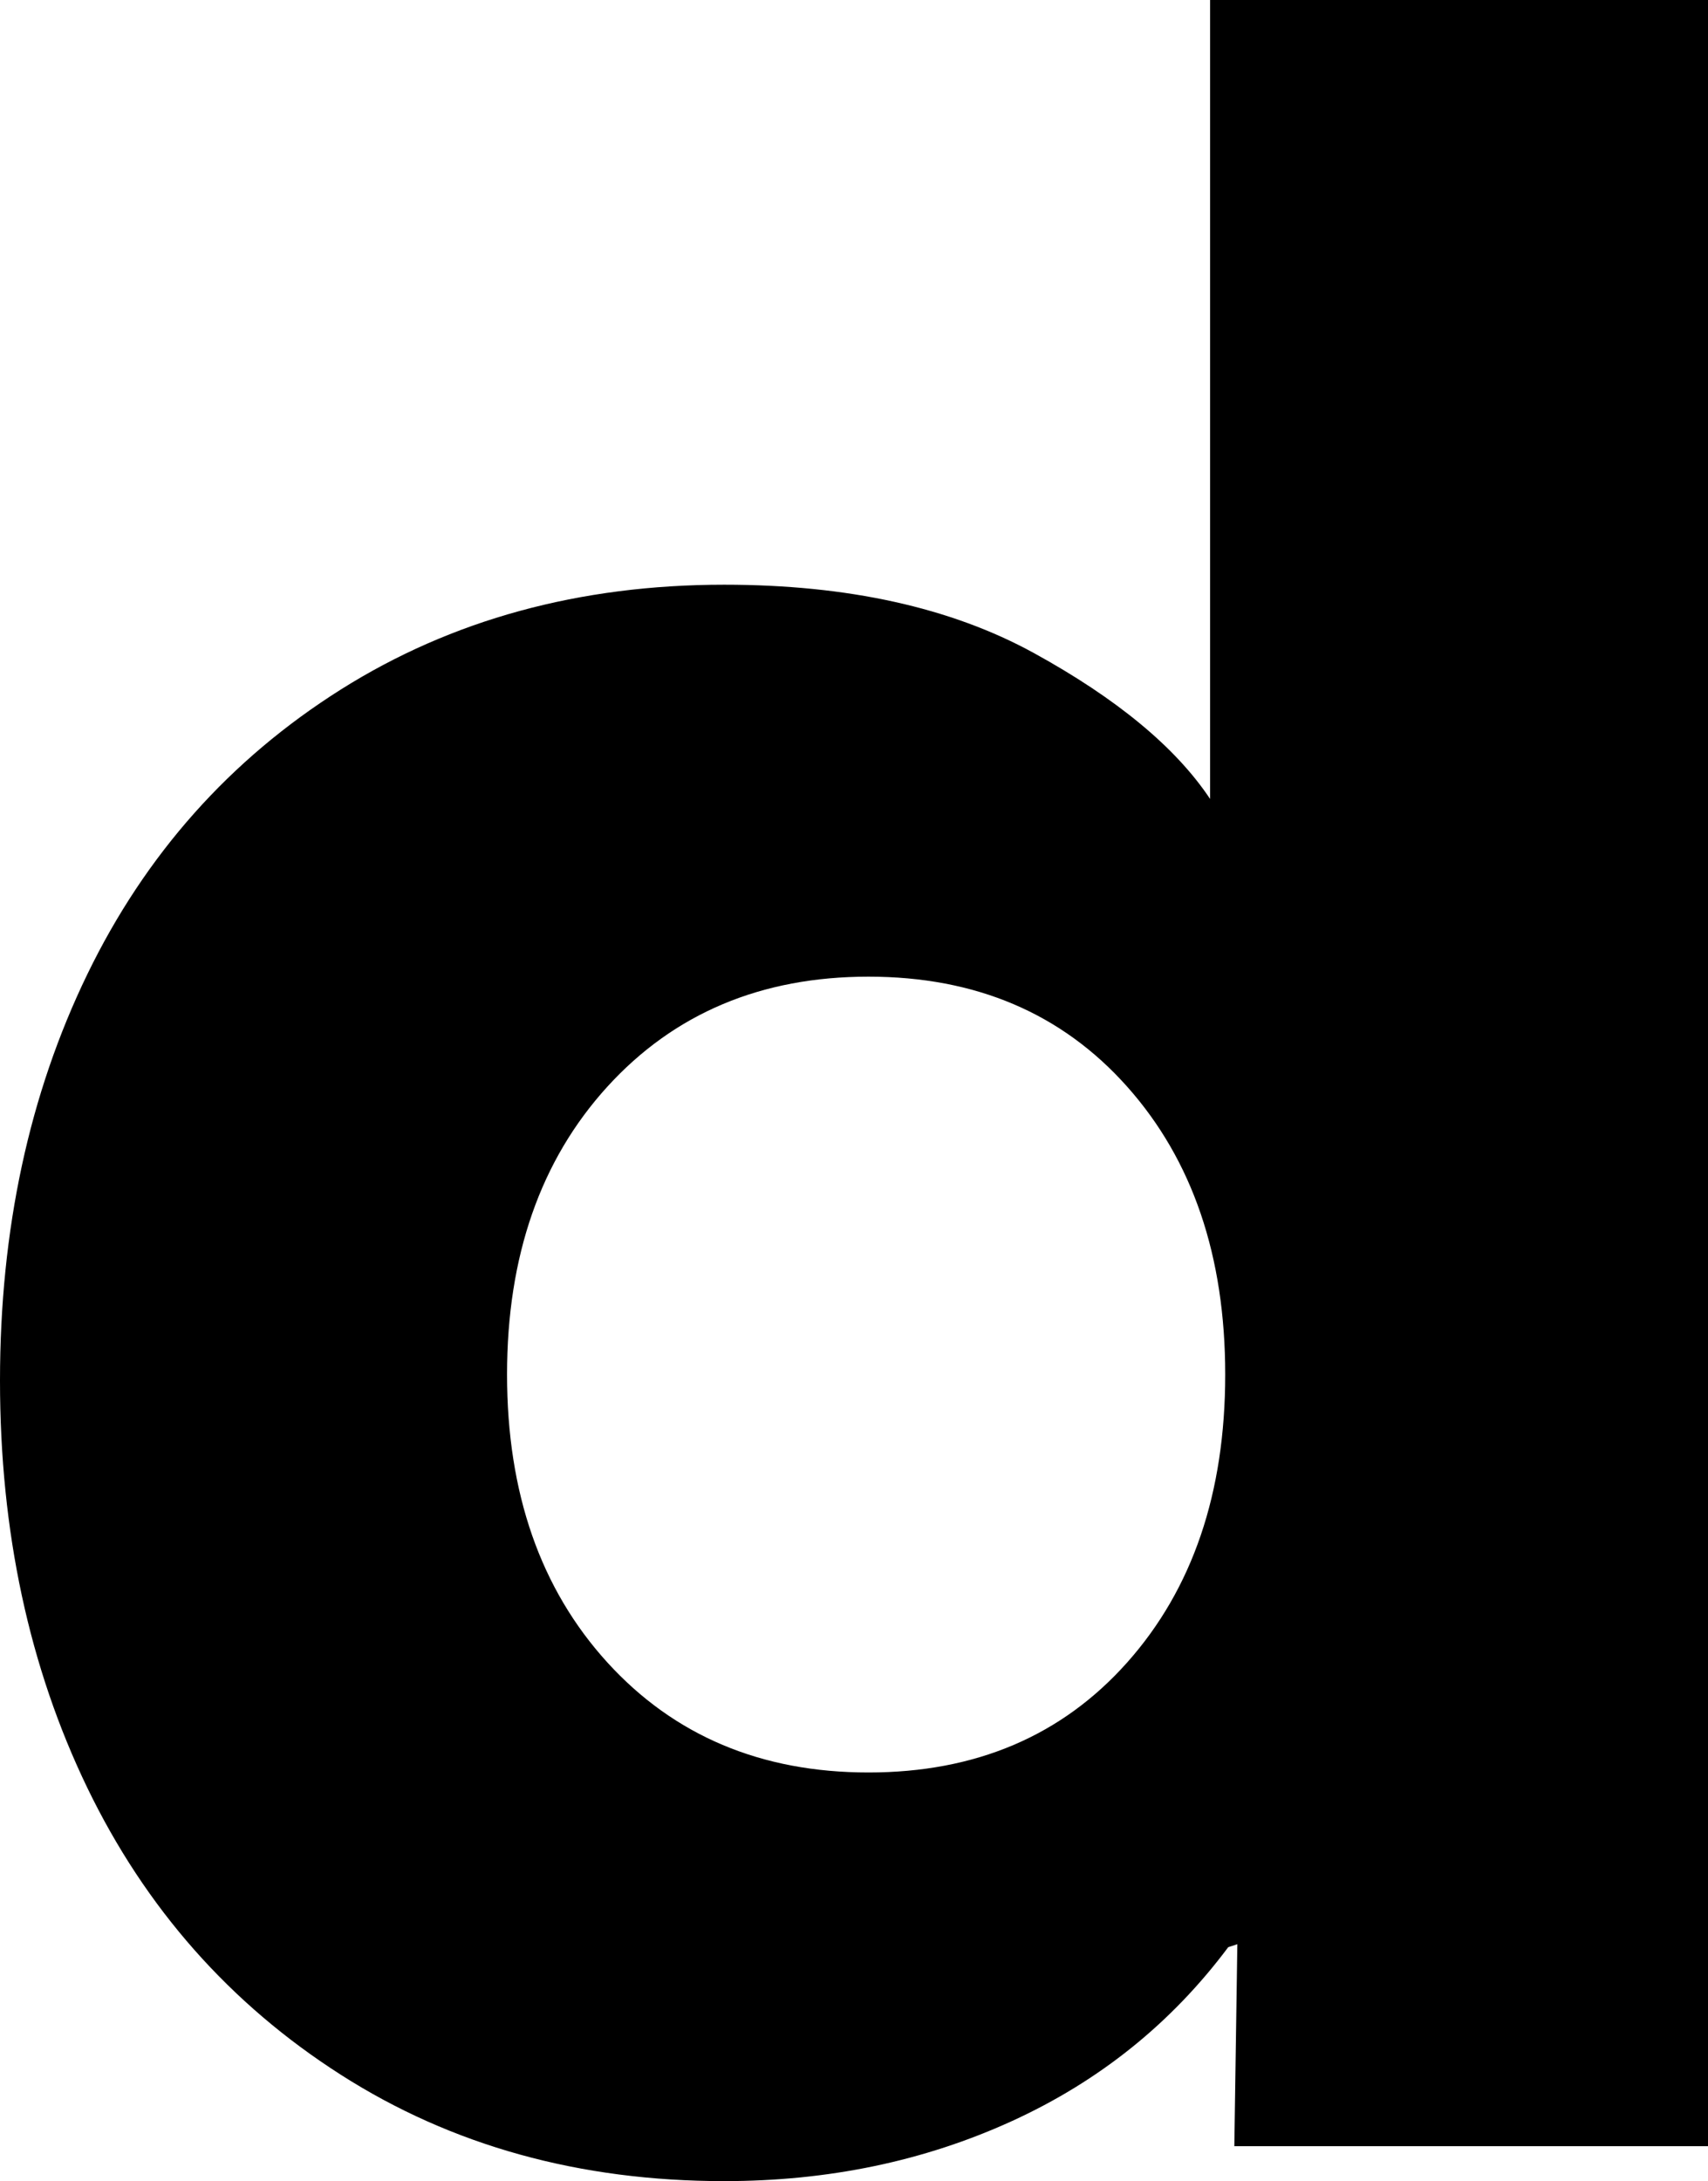 <svg width="16.479" height="21.035" viewBox="0.718 -41.733 16.479 21.035" xmlns="http://www.w3.org/2000/svg"><path d="M0.718 -28.418C0.718 -29.873 0.999 -31.179 1.56 -32.336C2.122 -33.494 2.937 -34.409 4.006 -35.083C5.076 -35.757 6.309 -36.094 7.705 -36.094C8.896 -36.094 9.893 -35.874 10.693 -35.435C11.494 -34.995 12.061 -34.526 12.393 -34.028L12.393 -41.733L17.197 -41.733L17.197 -21.035L12.627 -21.035L12.656 -22.983L12.568 -22.954C12.021 -22.222 11.326 -21.663 10.481 -21.277C9.636 -20.891 8.711 -20.698 7.705 -20.698C6.309 -20.698 5.076 -21.04 4.006 -21.724C2.937 -22.407 2.122 -23.33 1.56 -24.492C0.999 -25.654 0.718 -26.963 0.718 -28.418ZM5.61 -28.477C5.61 -27.334 5.933 -26.409 6.577 -25.701C7.222 -24.993 8.062 -24.639 9.097 -24.639C10.132 -24.639 10.964 -24.993 11.594 -25.701C12.224 -26.409 12.539 -27.334 12.539 -28.477C12.539 -29.619 12.224 -30.544 11.594 -31.252C10.964 -31.96 10.132 -32.314 9.097 -32.314C8.062 -32.314 7.222 -31.96 6.577 -31.252C5.933 -30.544 5.61 -29.619 5.61 -28.477ZM5.61 -28.477"></path></svg>